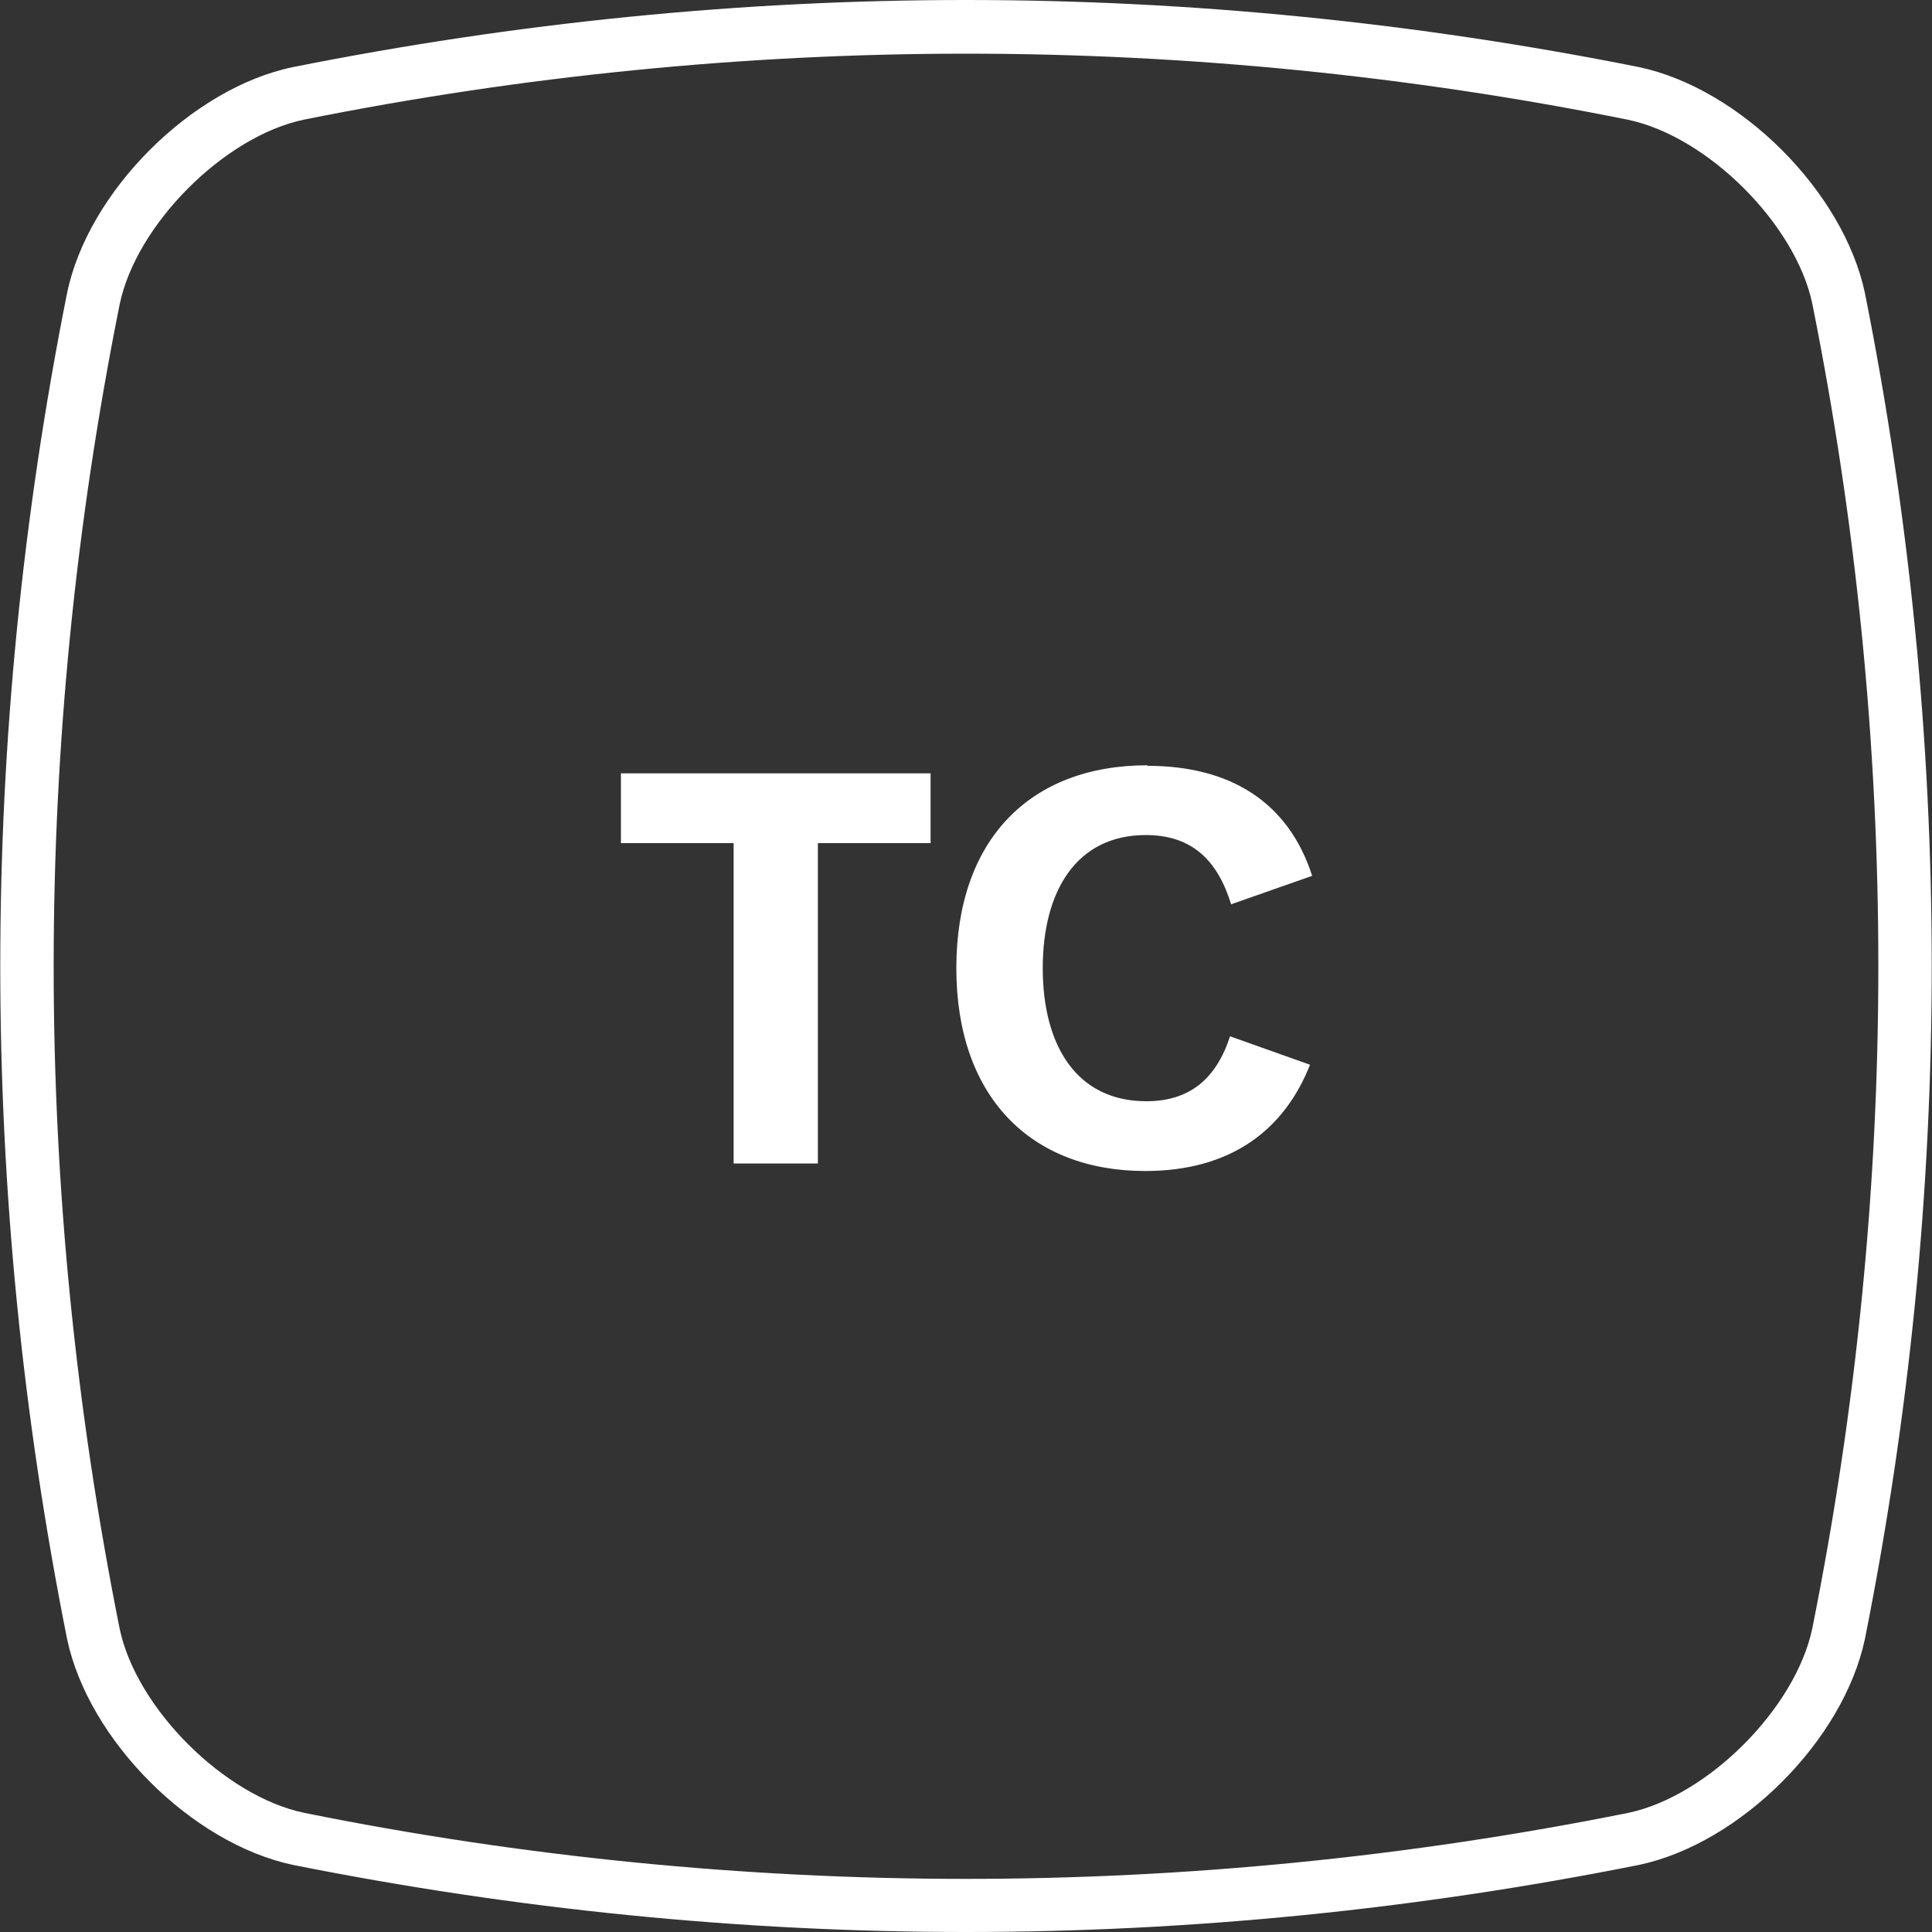 <?xml version="1.0" encoding="UTF-8"?>
<svg id="App_Badges" data-name="App Badges" xmlns="http://www.w3.org/2000/svg" viewBox="0 0 36 36">
  <rect x="0" y="0" width="36" height="36" fill="#333333" stroke="none"/>
  <defs>
    <style>
      .cls-1 {
        fill: #fff;
      }
    </style>
  </defs>
  <g id="Badge">
    <path class="cls-1" d="M18,1h0c4.11,0,8.26,.41,12.33,1.23,1.49,.31,3.13,1.95,3.44,3.43,1.64,8.19,1.64,16.5,0,24.68-.31,1.49-1.95,3.13-3.43,3.44-4.08,.82-8.23,1.23-12.34,1.23s-8.27-.41-12.33-1.23c-1.49-.31-3.13-1.95-3.44-3.43-1.64-8.19-1.64-16.5,0-24.68,.31-1.49,1.95-3.13,3.43-3.44,4.08-.82,8.24-1.23,12.35-1.23M18,0C13.81,0,9.62,.42,5.46,1.25,3.57,1.64,1.64,3.57,1.25,5.46c-1.66,8.32-1.66,16.76,0,25.08,.4,1.89,2.32,3.81,4.21,4.21,4.16,.83,8.35,1.25,12.54,1.25s8.38-.42,12.54-1.25h0c1.89-.4,3.81-2.32,4.21-4.21,1.66-8.32,1.66-16.76,0-25.08-.4-1.89-2.32-3.81-4.21-4.21C26.38,.42,22.19,0,18,0h0Z"/>
  </g>
  <g>
    <path class="cls-1" d="M11.58,14.41h5.76v1.3h-2.1v5.97h-1.57v-5.97h-2.1v-1.3Z"/>
    <path class="cls-1" d="M21.38,14.27c1.55,0,2.63,.68,3.07,2.05l-1.51,.53c-.25-.81-.72-1.29-1.59-1.29-1.29,0-1.92,1.04-1.92,2.48s.63,2.48,1.93,2.48c.8,0,1.3-.41,1.56-1.21l1.49,.53c-.48,1.22-1.48,1.98-3.07,1.98-2.14,0-3.52-1.39-3.52-3.78s1.37-3.78,3.56-3.78Z"/>
  </g>
</svg>